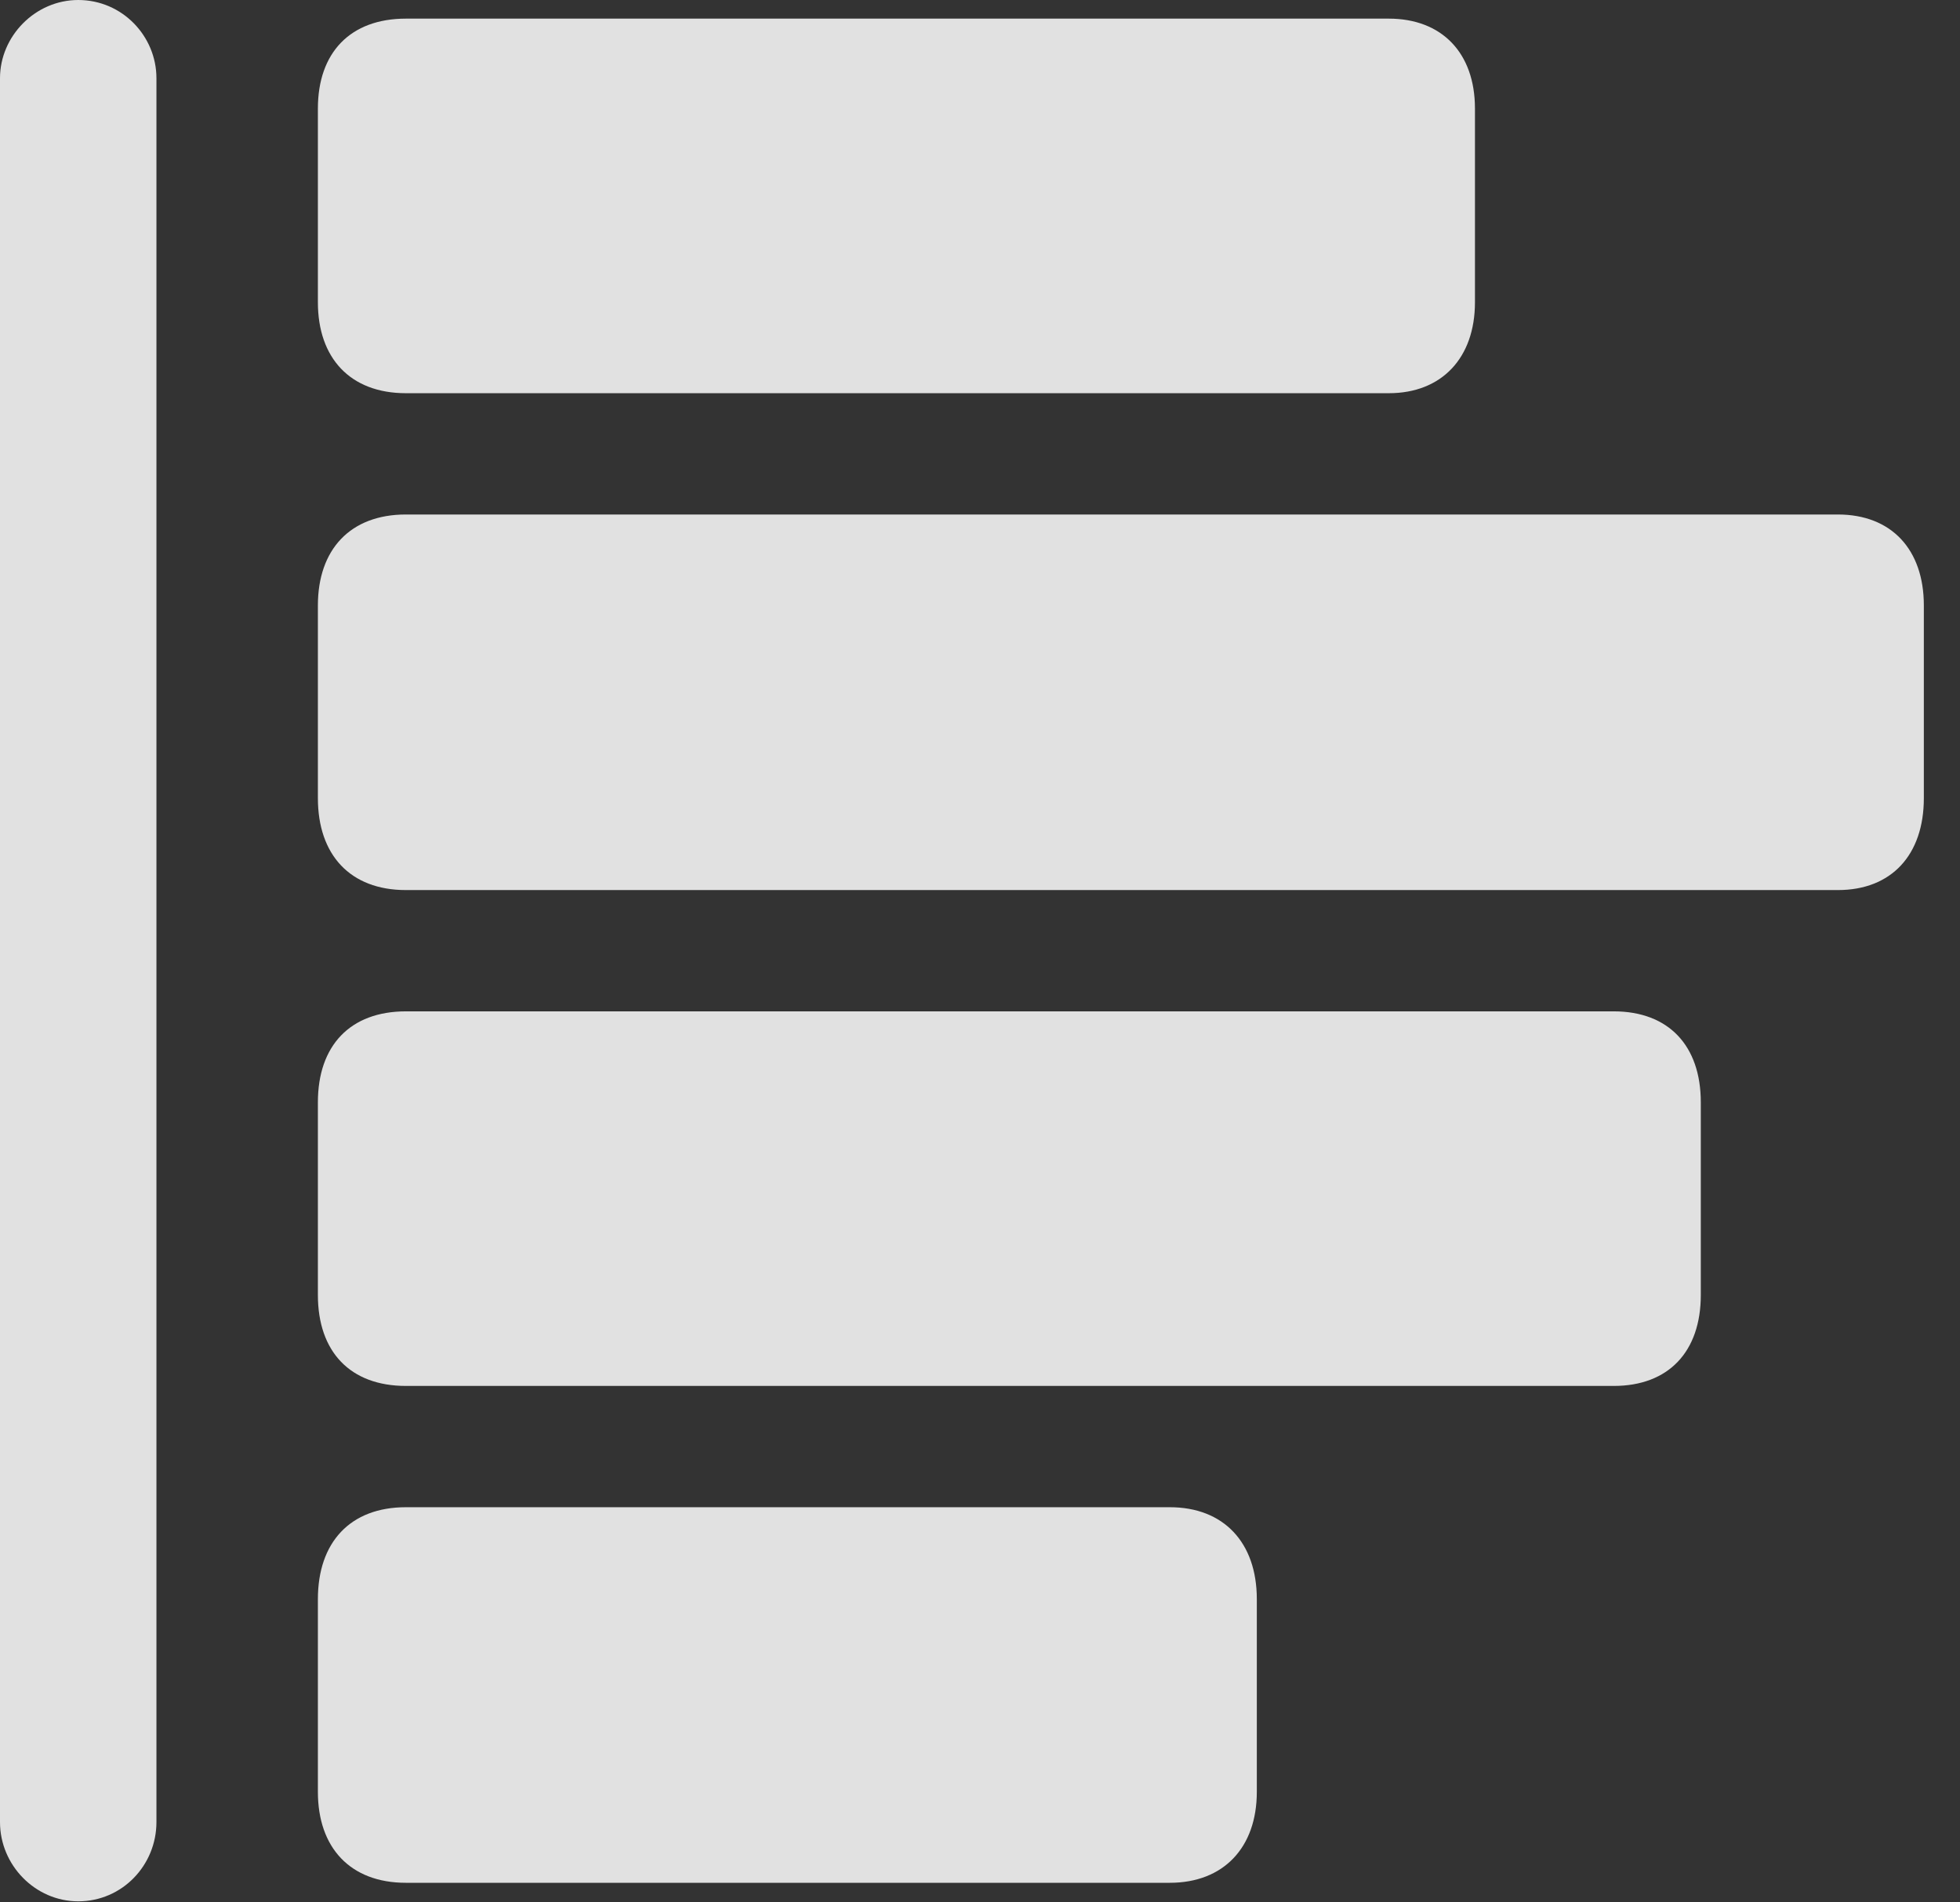 <?xml version="1.0" encoding="UTF-8"?>
<!--Generator: Apple Native CoreSVG 341-->
<!DOCTYPE svg
PUBLIC "-//W3C//DTD SVG 1.1//EN"
       "http://www.w3.org/Graphics/SVG/1.1/DTD/svg11.dtd">
<svg version="1.1" xmlns="http://www.w3.org/2000/svg" xmlns:xlink="http://www.w3.org/1999/xlink" viewBox="0 0 19.57 18.994">
 <rect x="0" y="0" width="19.57" height="18.994" fill="#333333" stroke="none"/>
 <g>
  <rect height="18.994" opacity="0" width="19.57" x="0" y="0"/>
  <path d="M0.781 18.984C1.221 18.984 1.562 18.623 1.562 18.193L1.562 0.781C1.562 0.361 1.221 0 0.781 0C0.352 0 0 0.361 0 0.781L0 18.193C0 18.623 0.352 18.984 0.781 18.984Z" fill="white" fill-opacity="0.85"/>
  <path d="M4.053 18.799L11.68 18.799C12.217 18.799 12.549 18.447 12.549 17.891L12.549 15.967C12.549 15.4 12.217 15.049 11.68 15.049L4.053 15.049C3.496 15.049 3.174 15.4 3.174 15.967L3.174 17.891C3.174 18.447 3.496 18.799 4.053 18.799Z" fill="white" fill-opacity="0.85"/>
  <path d="M4.053 13.838L16.113 13.838C16.66 13.838 16.982 13.496 16.982 12.93L16.982 11.006C16.982 10.44 16.66 10.098 16.113 10.098L4.053 10.098C3.496 10.098 3.174 10.44 3.174 11.006L3.174 12.93C3.174 13.496 3.496 13.838 4.053 13.838Z" fill="white" fill-opacity="0.85"/>
  <path d="M4.053 8.887L18.35 8.887C18.887 8.887 19.209 8.535 19.209 7.969L19.209 6.045C19.209 5.488 18.887 5.137 18.35 5.137L4.053 5.137C3.496 5.137 3.174 5.488 3.174 6.045L3.174 7.969C3.174 8.535 3.496 8.887 4.053 8.887Z" fill="white" fill-opacity="0.85"/>
  <path d="M4.053 3.926L13.867 3.926C14.395 3.926 14.727 3.574 14.727 3.018L14.727 1.084C14.727 0.527 14.395 0.186 13.867 0.186L4.053 0.186C3.496 0.186 3.174 0.527 3.174 1.084L3.174 3.018C3.174 3.574 3.496 3.926 4.053 3.926Z" fill="white" fill-opacity="0.85"/>
 </g>
</svg>
